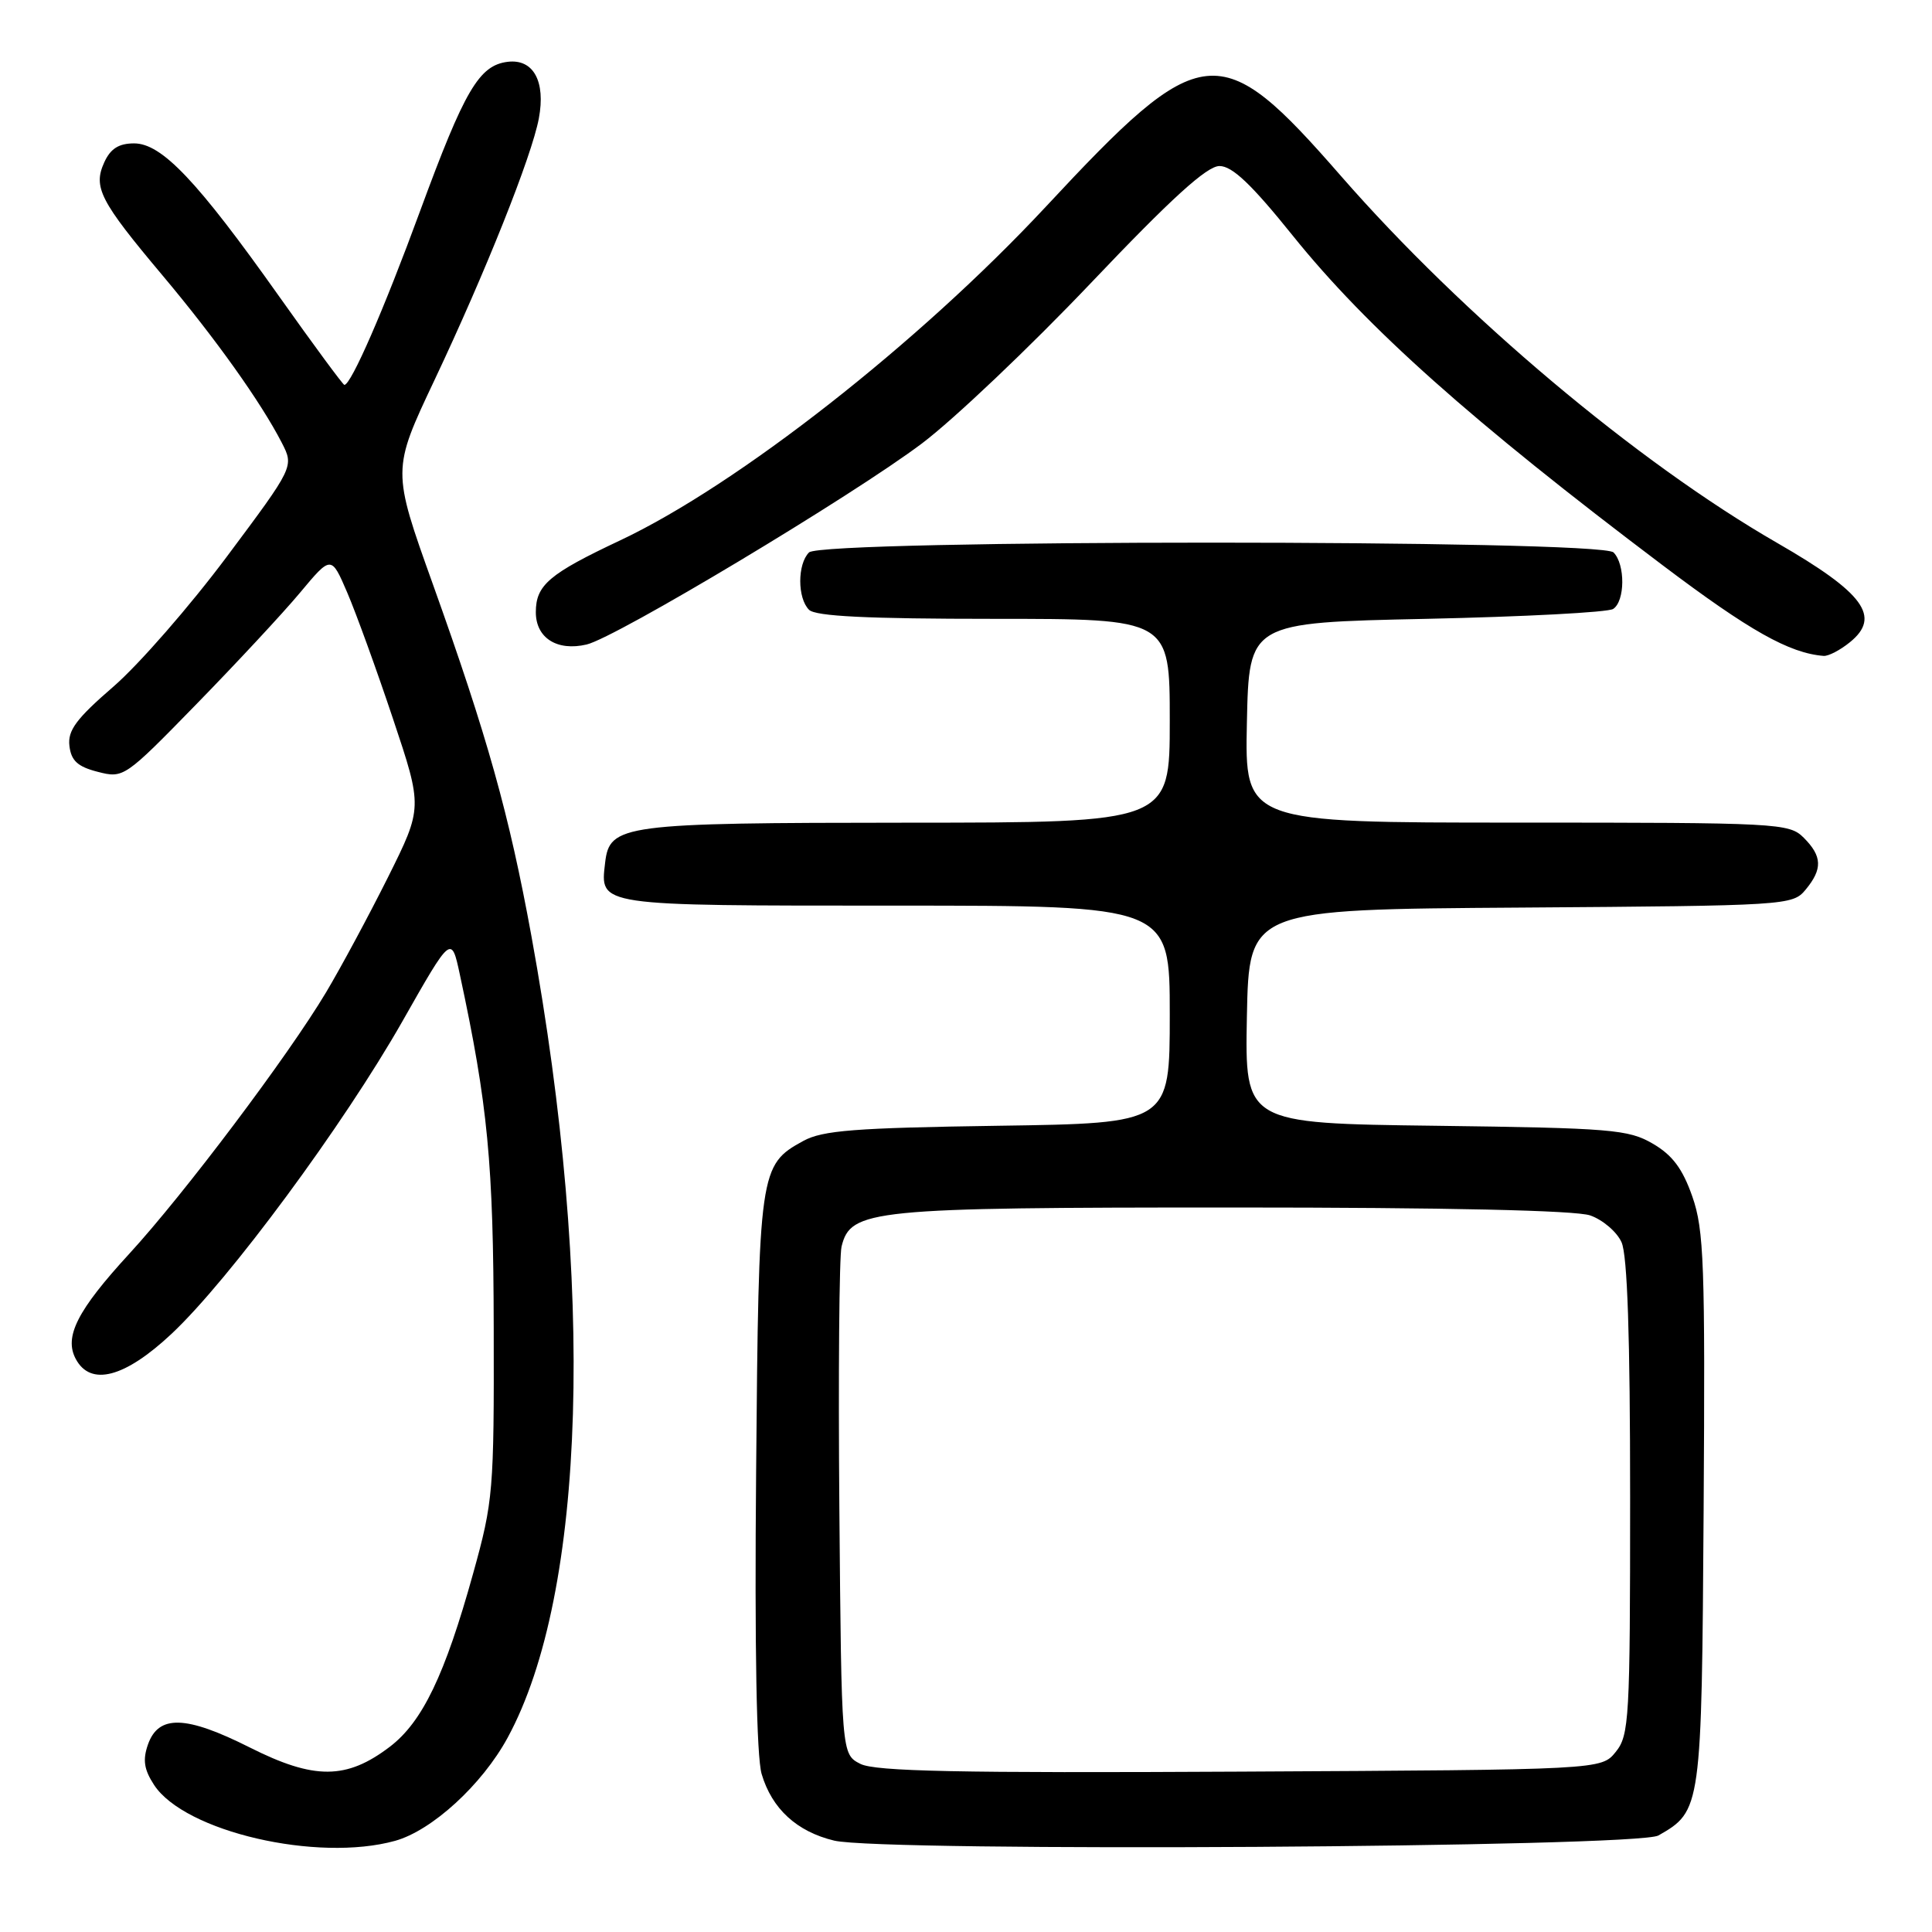 <?xml version="1.0" encoding="UTF-8" standalone="no"?>
<!DOCTYPE svg PUBLIC "-//W3C//DTD SVG 1.1//EN" "http://www.w3.org/Graphics/SVG/1.1/DTD/svg11.dtd" >
<svg xmlns="http://www.w3.org/2000/svg" xmlns:xlink="http://www.w3.org/1999/xlink" version="1.1" viewBox="0 0 256 256">
 <g >
 <path fill="currentColor"
d=" M 52.35 243.92 C 57.24 242.56 63.88 236.48 67.26 230.26 C 77.67 211.13 78.88 170.45 70.41 124.00 C 67.47 107.91 64.59 97.62 57.35 77.39 C 51.94 62.28 51.94 62.28 57.56 50.39 C 64.32 36.09 70.46 20.71 71.40 15.69 C 72.32 10.78 70.68 7.78 67.28 8.19 C 63.48 8.65 61.57 11.91 55.65 28.00 C 50.86 41.05 46.52 51.00 45.63 51.00 C 45.45 51.00 41.55 45.71 36.97 39.25 C 26.13 23.95 21.43 19.00 17.77 19.00 C 15.74 19.00 14.64 19.70 13.82 21.50 C 12.31 24.81 13.23 26.61 21.54 36.50 C 28.58 44.88 34.59 53.32 37.34 58.67 C 38.96 61.83 38.96 61.83 30.07 73.74 C 25.18 80.29 18.42 88.04 15.04 90.97 C 10.10 95.24 8.95 96.79 9.20 98.84 C 9.43 100.80 10.29 101.59 12.95 102.27 C 16.37 103.15 16.52 103.05 26.00 93.33 C 31.28 87.92 37.47 81.27 39.75 78.54 C 43.89 73.58 43.89 73.58 46.02 78.54 C 47.19 81.27 49.92 88.79 52.08 95.26 C 56.01 107.01 56.01 107.01 51.40 116.26 C 48.86 121.34 45.17 128.20 43.20 131.50 C 38.18 139.91 24.38 158.24 17.13 166.13 C 10.25 173.62 8.46 177.13 10.04 180.07 C 12.00 183.74 16.53 182.55 22.72 176.75 C 30.36 169.59 45.51 149.08 53.35 135.28 C 59.81 123.90 59.81 123.90 60.93 129.12 C 64.65 146.44 65.38 154.08 65.42 176.00 C 65.47 197.61 65.36 198.90 62.69 208.50 C 58.96 221.94 55.97 228.16 51.66 231.45 C 45.91 235.83 41.64 235.85 33.10 231.55 C 24.61 227.28 21.00 227.18 19.60 231.17 C 18.89 233.21 19.09 234.48 20.42 236.52 C 24.48 242.71 42.04 246.78 52.35 243.92 Z  M 219.75 243.21 C 225.44 239.96 225.48 239.71 225.74 200.05 C 225.95 167.49 225.79 162.96 224.24 158.54 C 222.95 154.85 221.60 153.05 219.00 151.54 C 215.78 149.66 213.51 149.47 190.22 149.17 C 164.95 148.85 164.95 148.85 165.22 134.67 C 165.50 120.50 165.50 120.50 201.50 120.26 C 236.79 120.01 237.53 119.97 239.25 117.89 C 241.52 115.15 241.46 113.46 239.00 111.00 C 237.07 109.07 235.67 109.00 200.97 109.00 C 164.94 109.00 164.94 109.00 165.22 95.75 C 165.50 82.50 165.50 82.50 189.00 82.00 C 201.93 81.72 213.06 81.14 213.75 80.69 C 215.34 79.66 215.37 74.77 213.80 73.20 C 212.07 71.47 108.93 71.47 107.20 73.20 C 105.65 74.75 105.65 79.25 107.20 80.80 C 108.06 81.66 114.91 82.00 131.70 82.00 C 155.00 82.00 155.00 82.00 155.00 95.50 C 155.00 109.00 155.00 109.00 120.25 109.01 C 82.38 109.03 80.77 109.25 80.18 114.33 C 79.51 120.08 78.96 120.00 118.62 120.00 C 155.00 120.00 155.00 120.00 155.00 134.42 C 155.00 148.84 155.00 148.84 132.25 149.17 C 113.30 149.45 108.99 149.78 106.44 151.18 C 100.63 154.36 100.53 155.05 100.19 195.00 C 99.98 218.45 100.25 232.77 100.92 235.06 C 102.28 239.67 105.58 242.70 110.53 243.89 C 116.92 245.42 216.97 244.80 219.75 243.21 Z  M 245.12 85.10 C 249.30 81.72 246.99 78.57 235.50 71.95 C 216.95 61.27 193.81 41.80 177.71 23.35 C 161.58 4.86 159.35 5.09 138.56 27.41 C 121.75 45.44 97.74 64.26 82.18 71.60 C 72.75 76.04 71.00 77.53 71.00 81.12 C 71.00 84.53 73.81 86.32 77.73 85.40 C 81.62 84.49 112.93 65.71 122.16 58.76 C 126.38 55.58 136.46 46.01 144.56 37.49 C 155.23 26.26 159.92 22.00 161.59 22.00 C 163.28 22.00 165.83 24.42 171.32 31.25 C 181.15 43.46 194.99 55.80 220.31 74.90 C 231.80 83.57 237.09 86.55 241.64 86.91 C 242.27 86.96 243.83 86.15 245.12 85.10 Z  M 114.00 233.72 C 111.50 232.44 111.50 232.44 111.22 199.97 C 111.07 182.11 111.20 166.46 111.51 165.18 C 112.71 160.26 115.33 160.00 163.32 160.00 C 191.73 160.00 208.79 160.38 210.71 161.05 C 212.37 161.63 214.24 163.22 214.86 164.60 C 215.64 166.29 216.00 177.14 216.00 198.44 C 216.00 227.80 215.88 229.93 214.09 232.14 C 212.18 234.50 212.18 234.50 164.34 234.75 C 127.04 234.95 115.95 234.72 114.00 233.72 Z "/>
</g>
</svg>